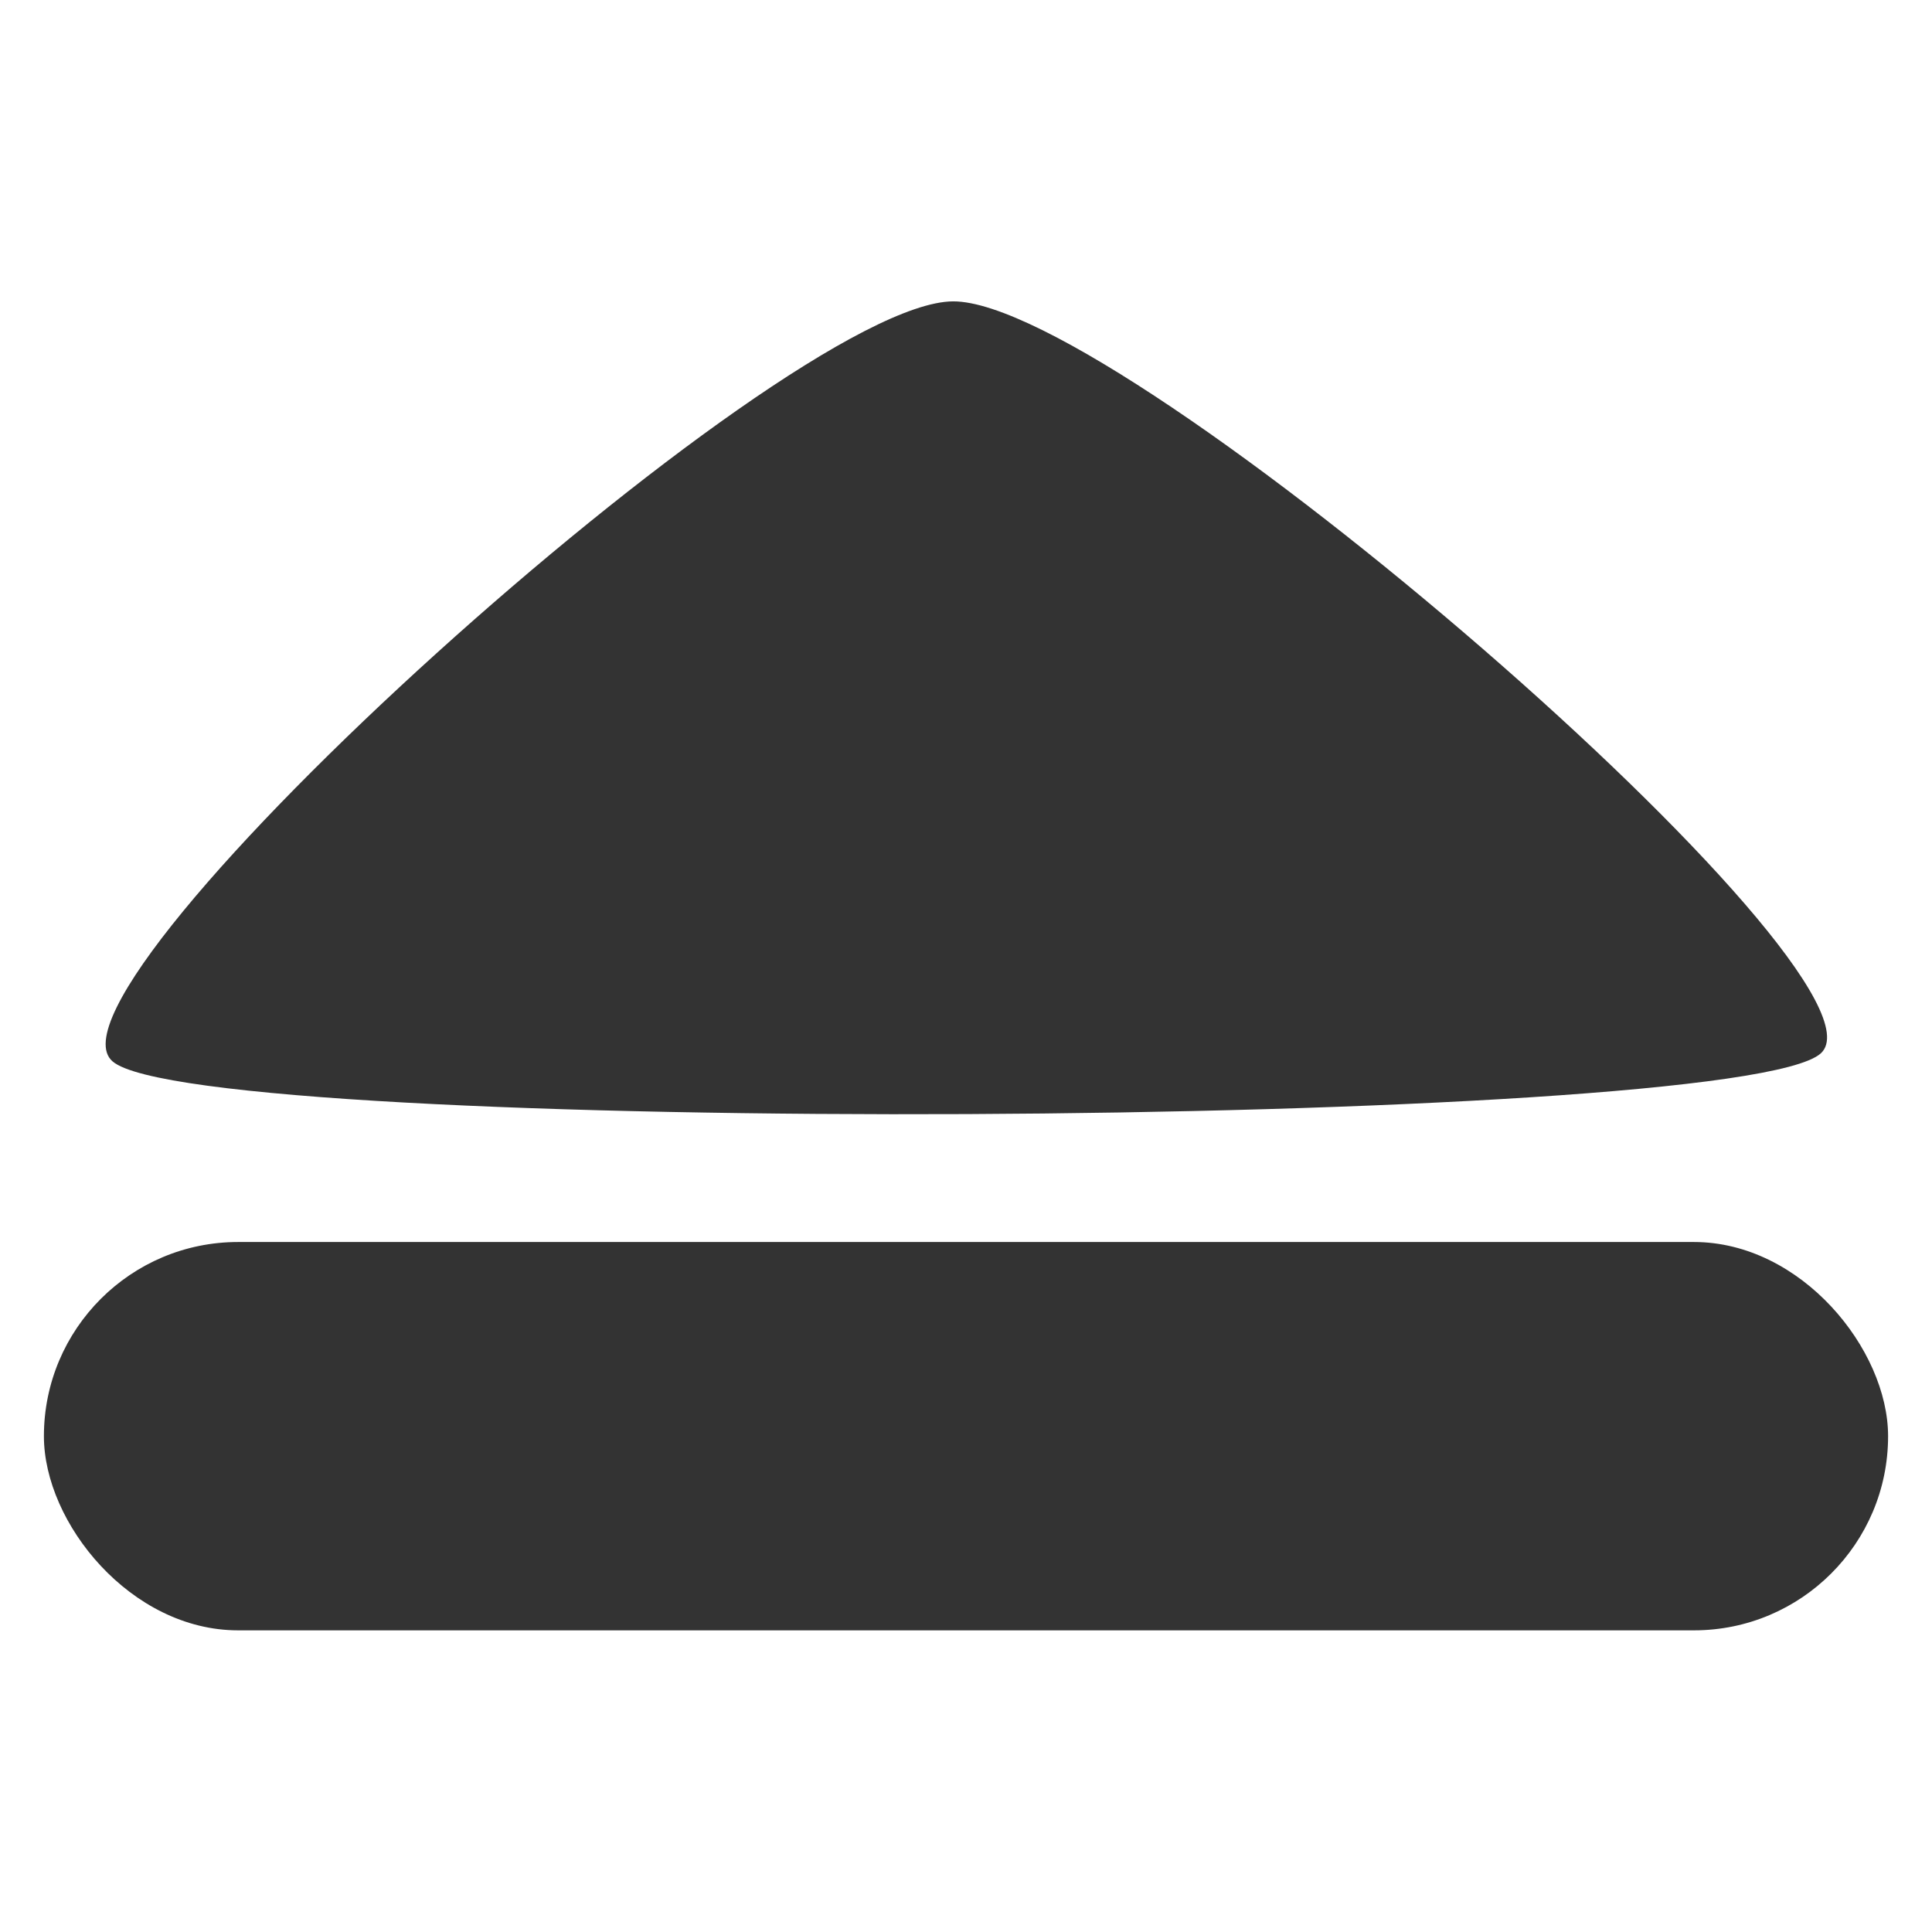<?xml version="1.0" encoding="UTF-8" standalone="no"?>
<!-- Created with Inkscape (http://www.inkscape.org/) -->
<svg
   xmlns:dc="http://purl.org/dc/elements/1.1/"
   xmlns:cc="http://creativecommons.org/ns#"
   xmlns:rdf="http://www.w3.org/1999/02/22-rdf-syntax-ns#"
   xmlns:svg="http://www.w3.org/2000/svg"
   xmlns="http://www.w3.org/2000/svg"
   xmlns:sodipodi="http://sodipodi.sourceforge.net/DTD/sodipodi-0.dtd"
   xmlns:inkscape="http://www.inkscape.org/namespaces/inkscape"
   width="22"
   height="22"
   id="svg2"
   sodipodi:version="0.32"
   inkscape:version="0.46+devel"
   version="1.0"
   sodipodi:docname="eject.svg"
   inkscape:output_extension="org.inkscape.output.svg.inkscape"
   inkscape:export-filename="/home/loki/MyFiles/Code/Bespin/icons/apps/juk.png"
   inkscape:export-xdpi="90"
   inkscape:export-ydpi="90">
  <defs
     id="defs4">
    <inkscape:perspective
       sodipodi:type="inkscape:persp3d"
       inkscape:vp_x="0 : 526.18109 : 1"
       inkscape:vp_y="0 : 1000 : 0"
       inkscape:vp_z="744.09448 : 526.18109 : 1"
       inkscape:persp3d-origin="372.04724 : 350.78739 : 1"
       id="perspective10" />
    <inkscape:perspective
       id="perspective18050"
       inkscape:persp3d-origin="372.04724 : 350.78739 : 1"
       inkscape:vp_z="744.09448 : 526.18109 : 1"
       inkscape:vp_y="0 : 1000 : 0"
       inkscape:vp_x="0 : 526.18109 : 1"
       sodipodi:type="inkscape:persp3d" />
    <filter
       inkscape:collect="always"
       x="-0.123"
       width="1.245"
       y="-0.178"
       height="1.355"
       id="filter6116">
      <feGaussianBlur
         inkscape:collect="always"
         stdDeviation="2.037"
         id="feGaussianBlur6118" />
    </filter>
    <filter
       inkscape:collect="always"
       id="filter5558">
      <feGaussianBlur
         inkscape:collect="always"
         stdDeviation="0.61"
         id="feGaussianBlur5560" />
    </filter>
    <filter
       inkscape:collect="always"
       x="-0.073"
       width="1.147"
       y="-0.139"
       height="1.278"
       id="filter2844">
      <feGaussianBlur
         inkscape:collect="always"
         stdDeviation="0.732"
         id="feGaussianBlur2846" />
    </filter>
    <filter
       inkscape:collect="always"
       id="filter3619">
      <feGaussianBlur
         inkscape:collect="always"
         stdDeviation="0.699"
         id="feGaussianBlur3621" />
    </filter>
  </defs>
  <sodipodi:namedview
     id="base"
     pagecolor="#ffffff"
     bordercolor="#666666"
     borderopacity="1.0"
     gridtolerance="10000"
     guidetolerance="10"
     objecttolerance="10"
     inkscape:pageopacity="0.0"
     inkscape:pageshadow="2"
     inkscape:zoom="11.2"
     inkscape:cx="10.606461"
     inkscape:cy="6.6677449"
     inkscape:document-units="px"
     inkscape:current-layer="layer1"
     showgrid="false"
     inkscape:window-width="768"
     inkscape:window-height="814"
     inkscape:window-x="189"
     inkscape:window-y="149" />
  <g
     inkscape:label="Layer 1"
     inkscape:groupmode="layer"
     id="layer1">
    <path
       sodipodi:type="star"
       style="opacity:0.8;fill:#000000;fill-opacity:1;stroke:none"
       id="path2471"
       sodipodi:sides="3"
       sodipodi:cx="-10.892857"
       sodipodi:cy="-7.1071429"
       sodipodi:r1="7.0767026"
       sodipodi:r2="3.2981374"
       sodipodi:arg1="0.51445132"
       sodipodi:arg2="1.5616489"
       inkscape:flatsided="true"
       inkscape:rounded="0.1"
       inkscape:randomized="0"
       d="M -4.732,-3.625 C -5.335,-2.558 -16.366,-2.457 -16.989,-3.513 -17.611,-4.569 -12.183,-14.172 -10.958,-14.184 -9.732,-14.195 -4.129,-4.692 -4.732,-3.625 z"
       transform="matrix(1.587,0,0,0.811,28.243,14.935)" />
    <rect
       style="opacity:0.8;fill:#000000;fill-opacity:1;stroke:none"
       id="rect2473"
       width="21"
       height="4.422"
       x="0.5"
       y="14.143"
       ry="2.211" />
  </g>
</svg>

